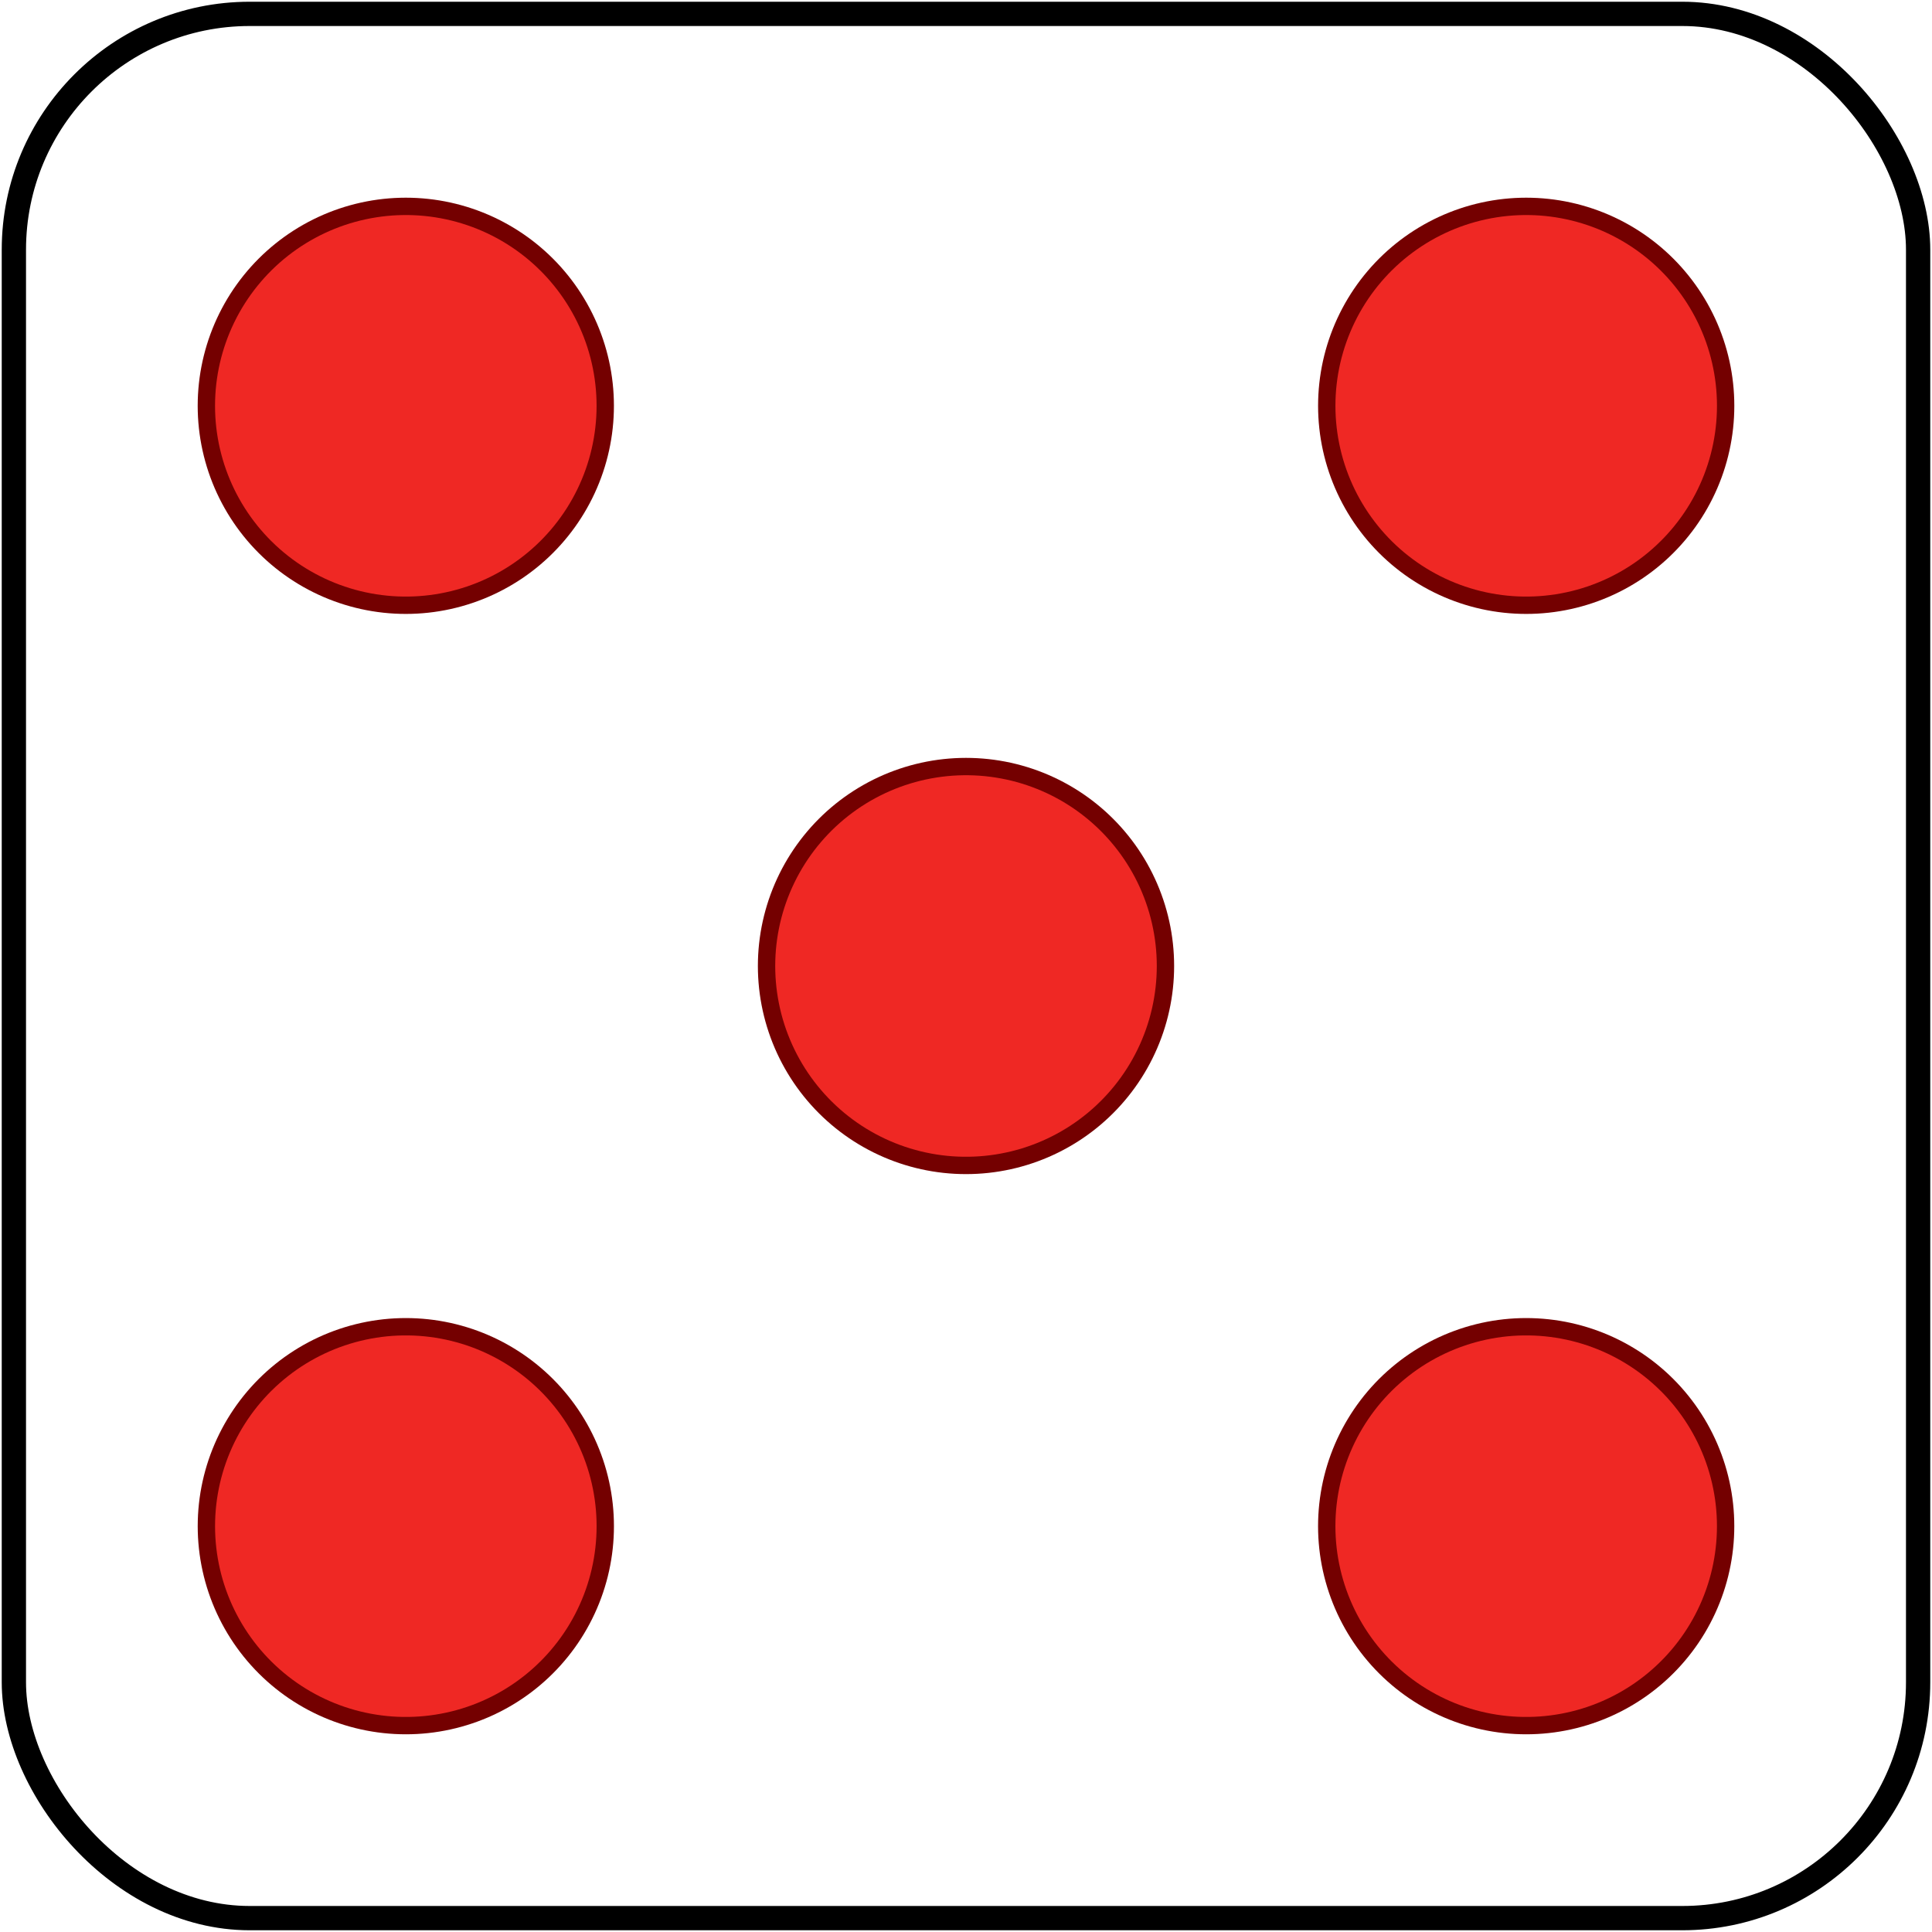 <?xml version="1.0" standalone="no"?>
<svg xmlns="http://www.w3.org/2000/svg" width="557" height="557">
<rect x="4" y="4" width="549" height="549" rx="68" fill="none" stroke="#000" stroke-width="7"/>
<g stroke-dasharray="0,228.4" stroke-linecap="round">
<path stroke="#740000" stroke-width="120" d="m440,440-325-325m2,325 325-325"/>
<path stroke="#EF2824" stroke-width="110" d="m440,440-325-325m2,325 325-325"/>
</g></svg>
